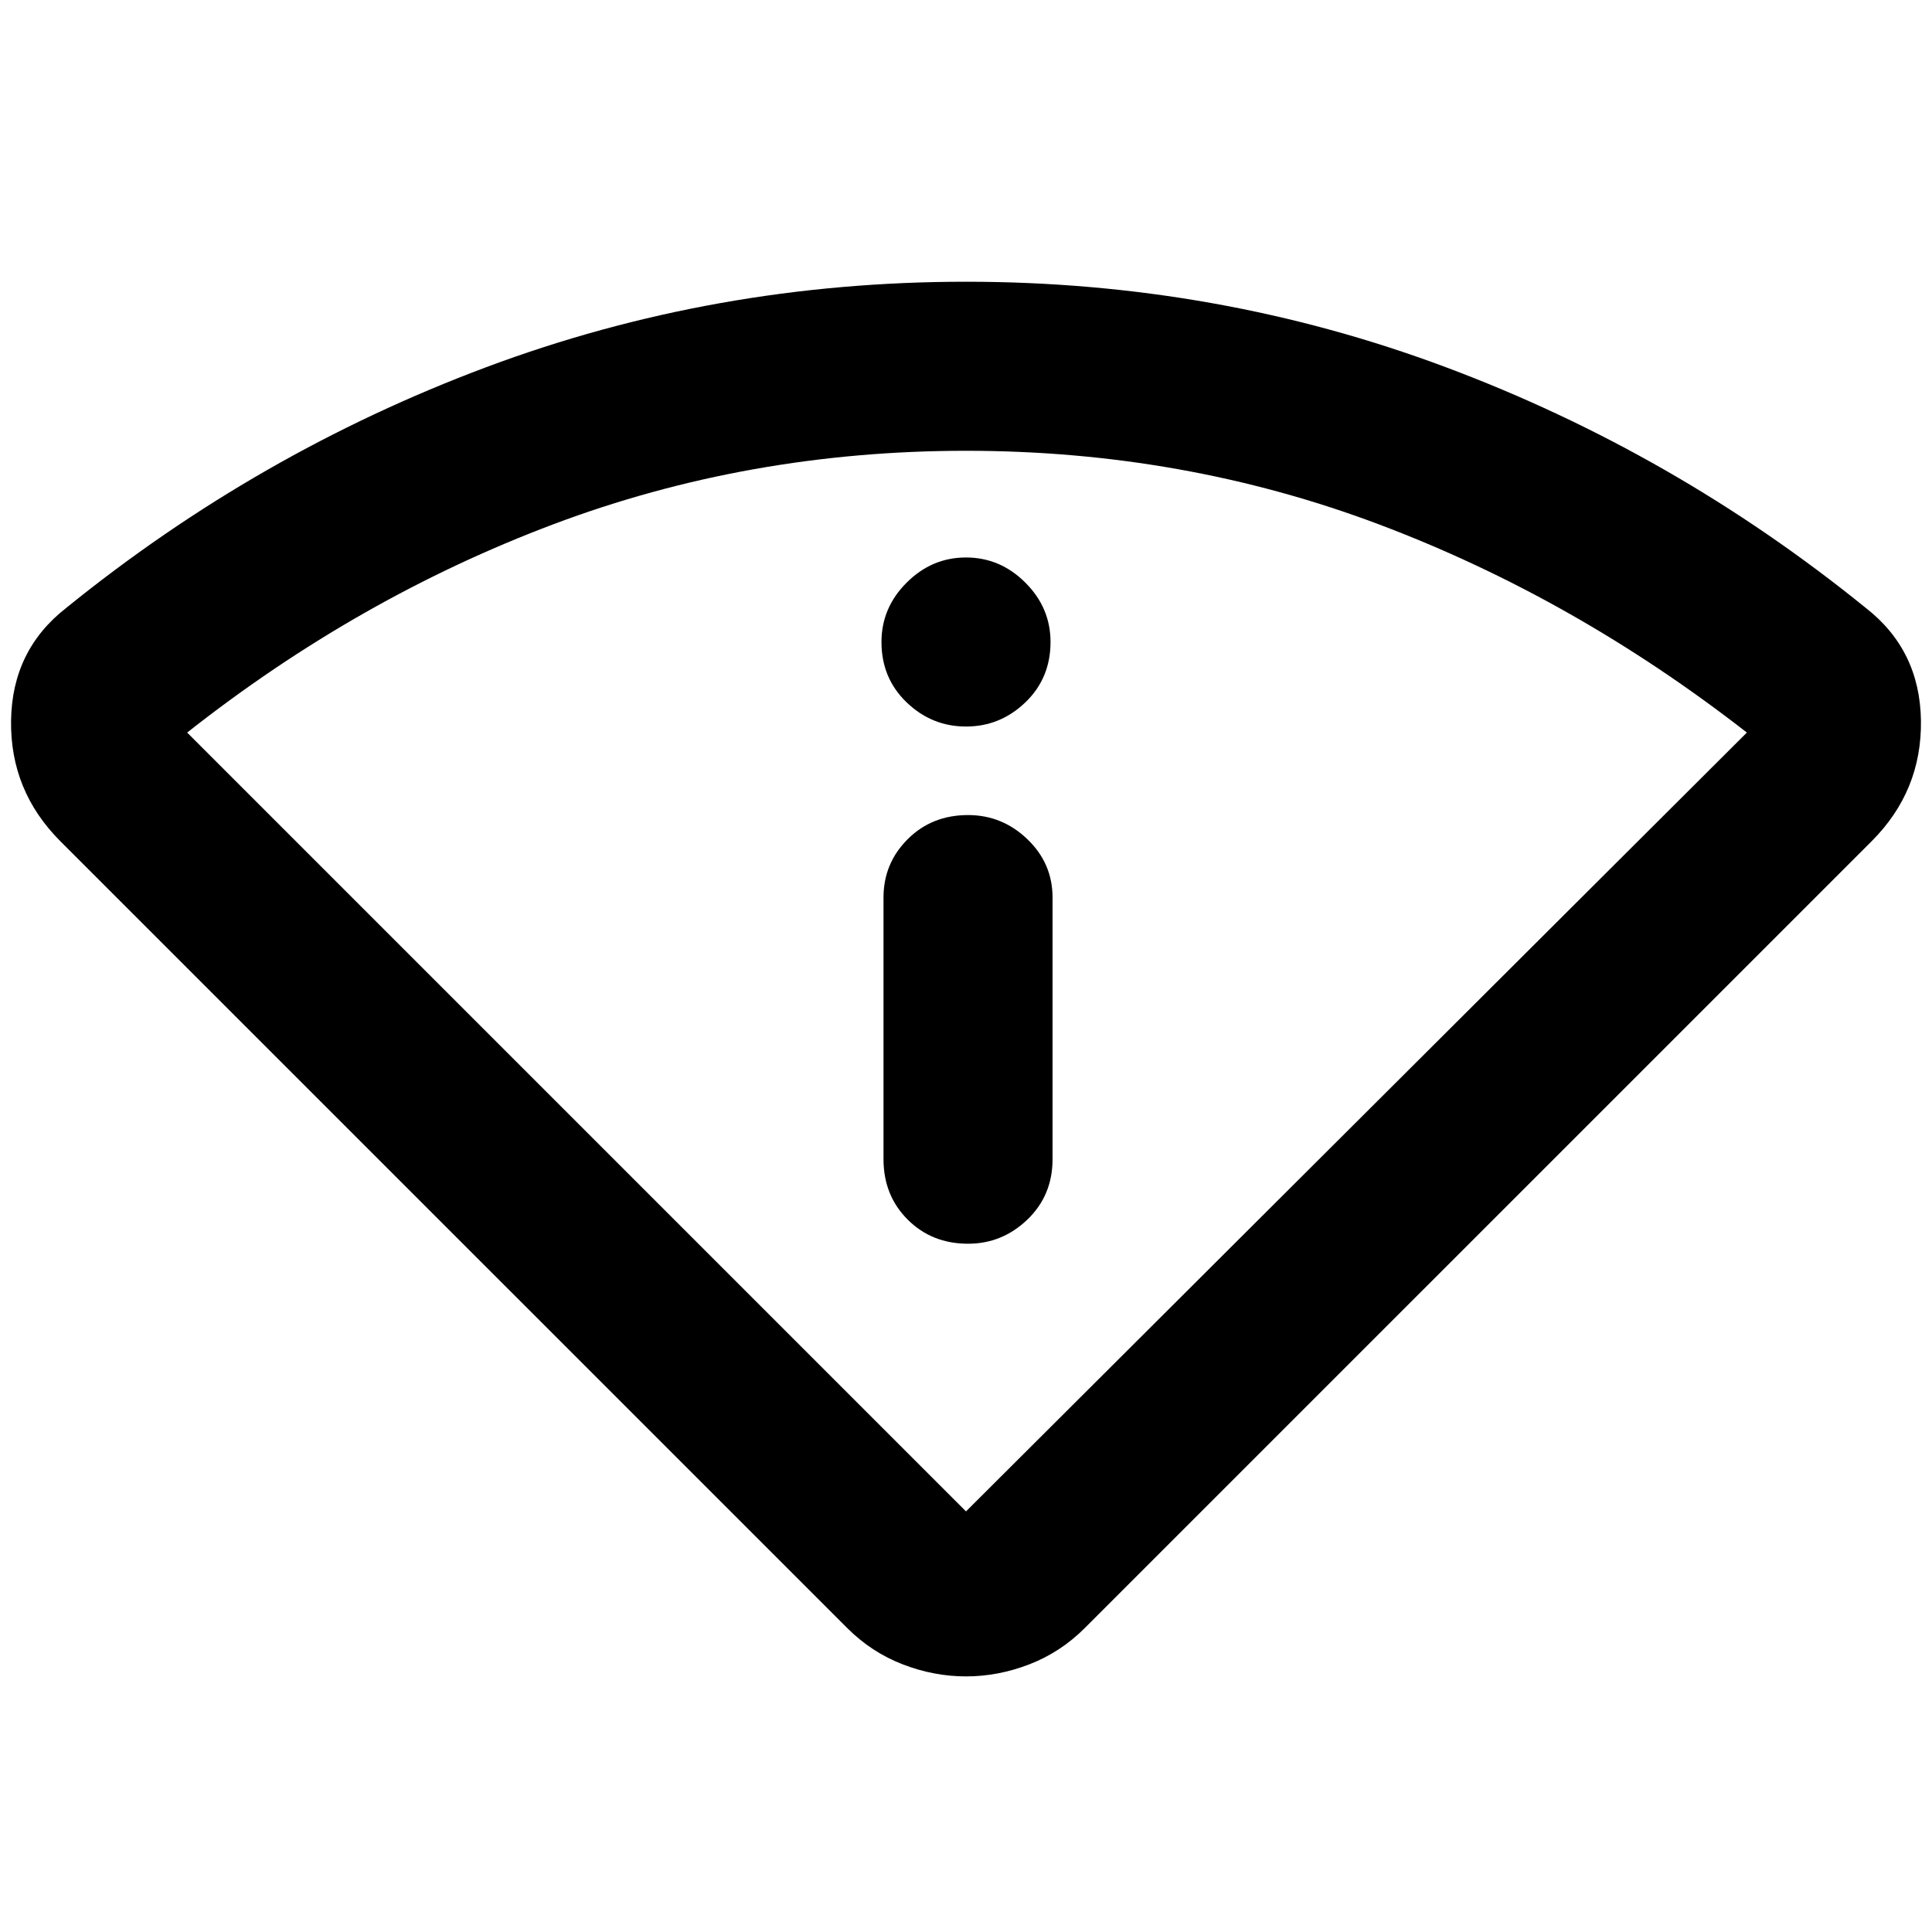 <svg xmlns="http://www.w3.org/2000/svg" height="40" width="40"><path d="M20 34.708q-.667 0-1.312-.25-.646-.25-1.146-.75L1.25 17.417q-1.042-1.042-1.021-2.5.021-1.459 1.146-2.334 3.958-3.208 8.687-4.979Q14.792 5.833 20 5.833t9.938 1.771q4.729 1.771 8.687 4.979 1.125.875 1.146 2.334.021 1.458-1.021 2.5L22.458 33.708q-.5.5-1.146.75-.645.25-1.312.25Zm0-3.416 16.167-16.125q-3.584-2.792-7.625-4.313Q24.5 9.333 20 9.333t-8.542 1.521q-4.041 1.521-7.583 4.313Zm.042-5.542q.708 0 1.229-.5.521-.5.521-1.25v-5.417q0-.708-.521-1.208t-1.229-.5q-.75 0-1.25.5t-.5 1.208V24q0 .75.5 1.25t1.25.5ZM20 15.042q.708 0 1.229-.5.521-.5.521-1.25 0-.709-.521-1.229-.521-.521-1.229-.521-.708 0-1.229.521-.521.52-.521 1.229 0 .75.521 1.25t1.229.5Zm0 16.25Z"/></svg>